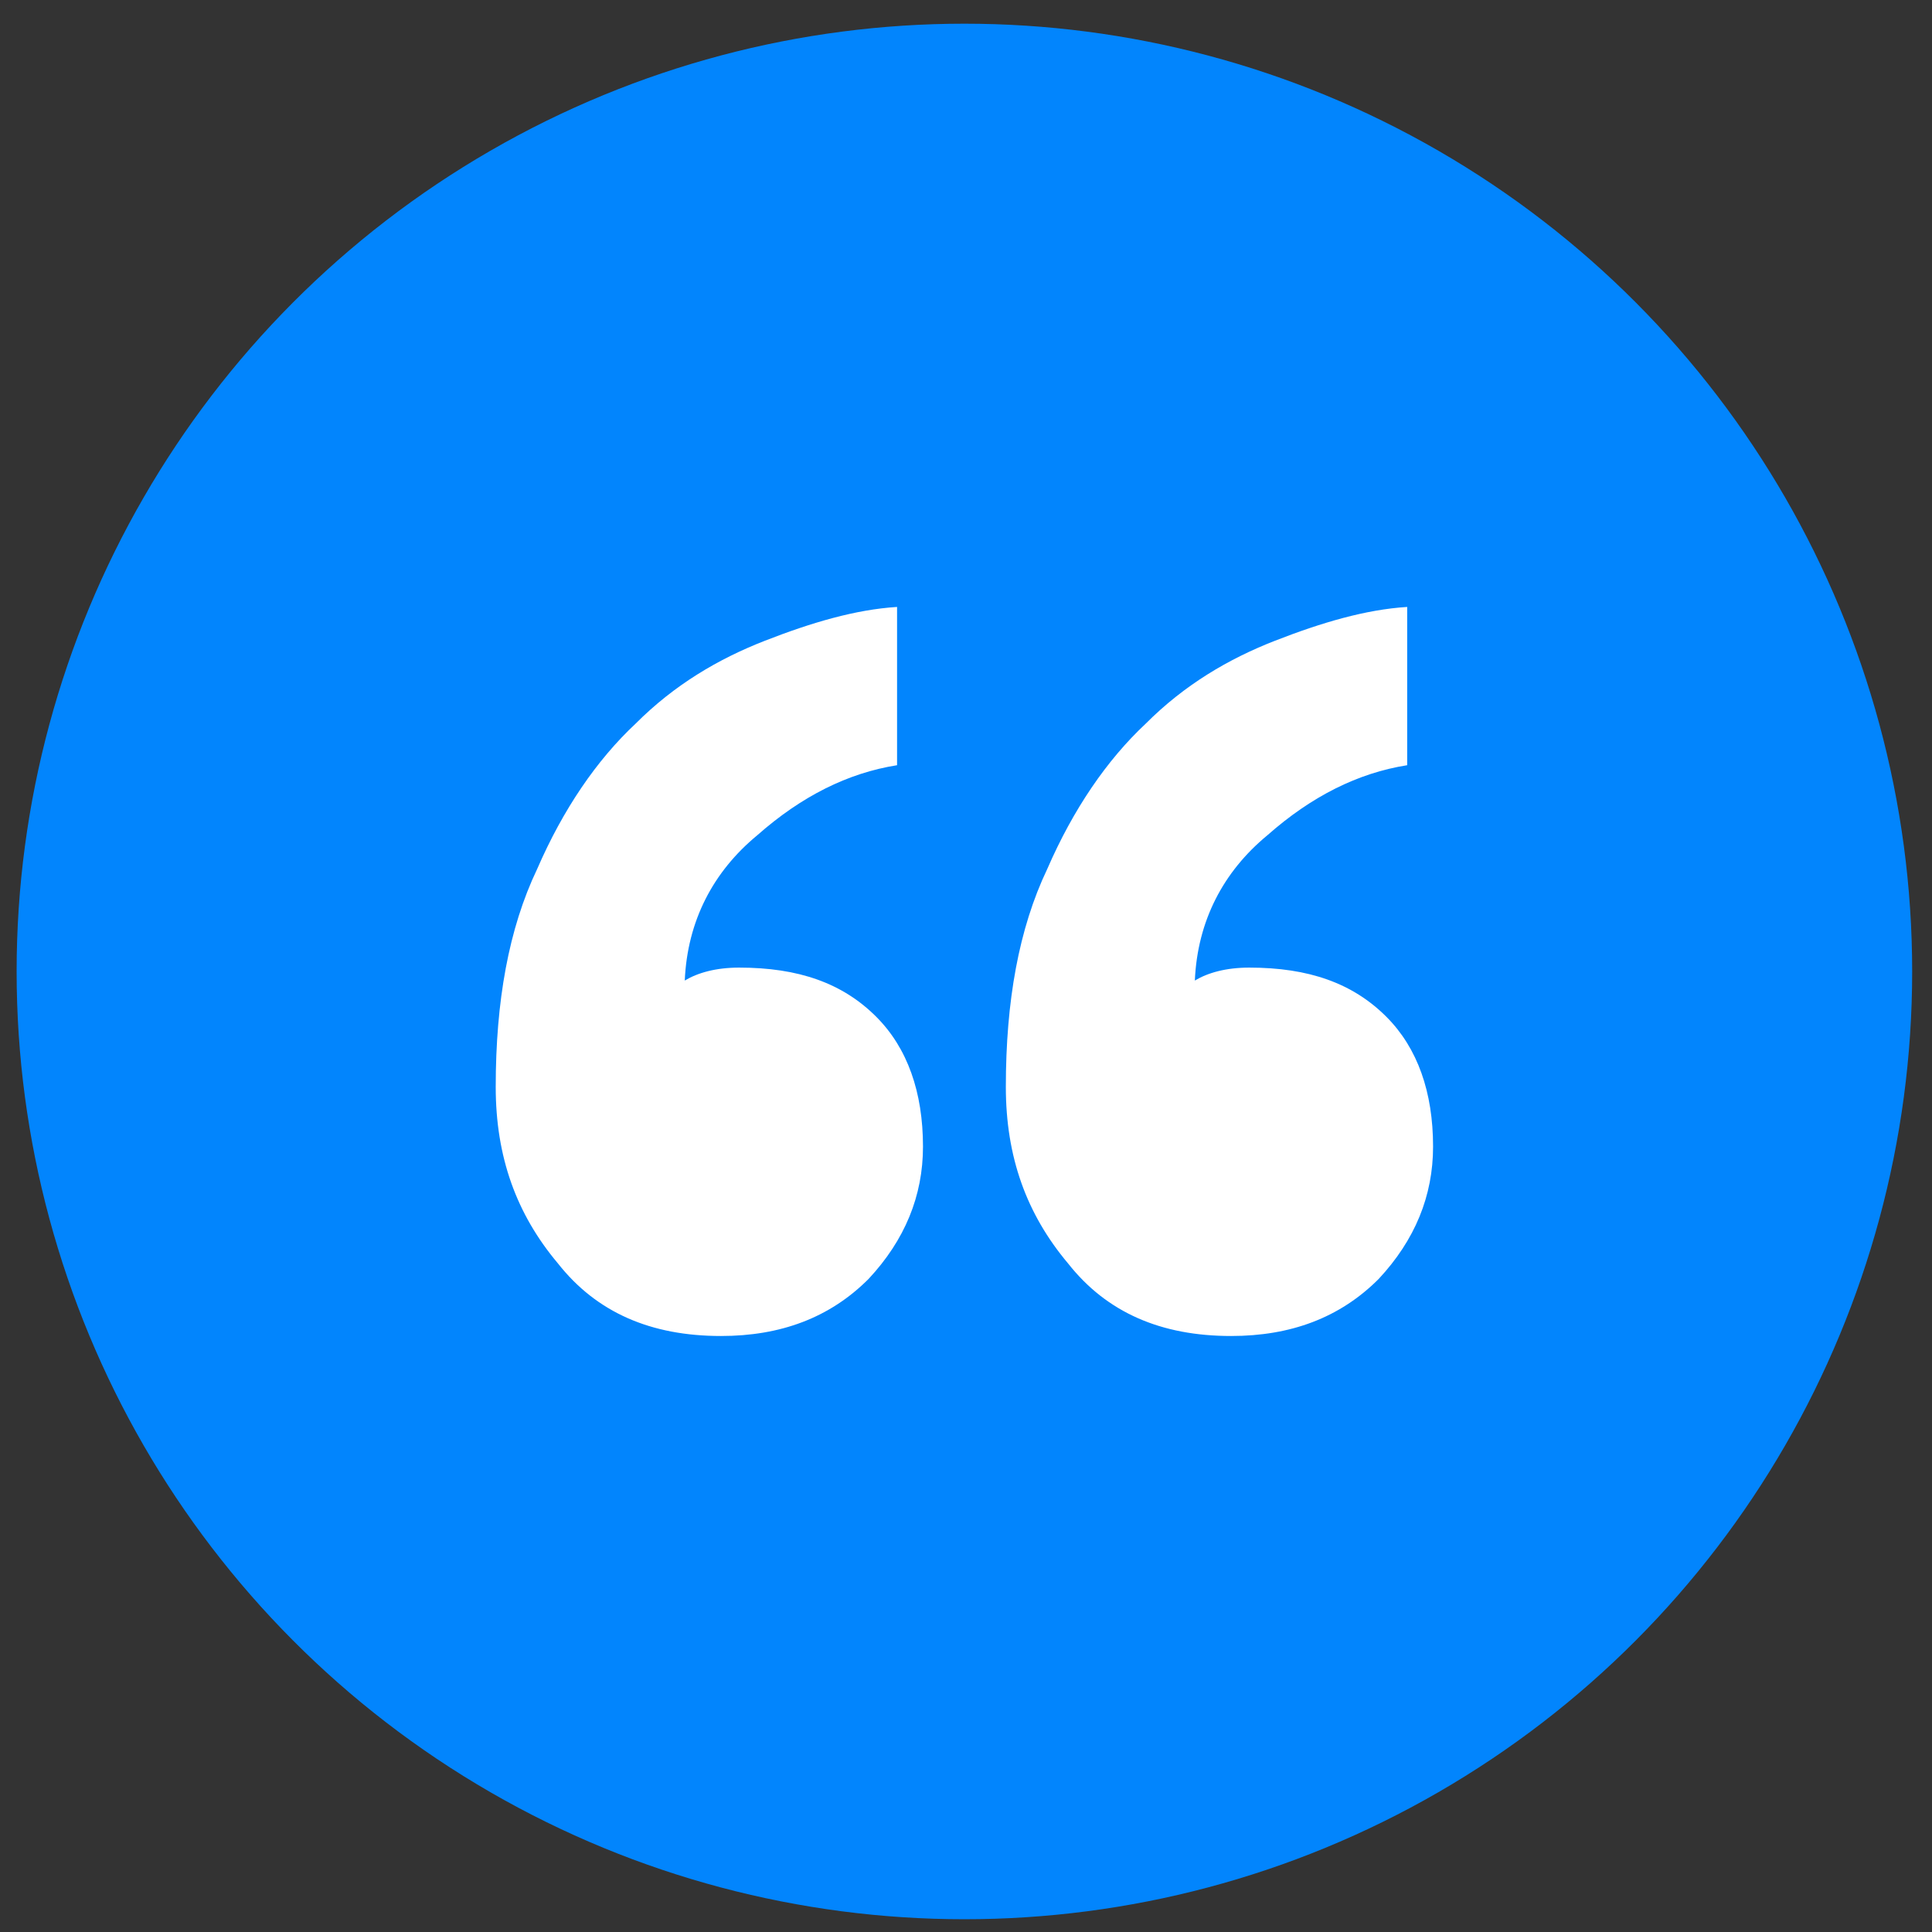 <svg width="53" height="53" viewBox="0 0 53 53" fill="none" xmlns="http://www.w3.org/2000/svg">
	<rect x="0" y="0" width="53" height="53" fill="#333333" stroke="none"/>
	<circle cx="26.456" cy="26.65" r="26" fill="#0285FD"/>
	<path d="M25.32 31.454C25.32 29.96 24.893 28.75 24.041 27.896C23.118 26.971 21.91 26.544 20.276 26.544C19.637 26.544 19.14 26.686 18.785 26.899C18.856 25.262 19.566 23.91 20.773 22.914C21.981 21.846 23.26 21.205 24.609 20.992V16.65C23.473 16.721 22.265 17.077 20.987 17.576C19.708 18.074 18.5 18.785 17.435 19.853C16.369 20.85 15.446 22.202 14.736 23.839C13.954 25.476 13.599 27.469 13.599 29.817C13.599 31.739 14.167 33.305 15.304 34.657C16.369 36.01 17.861 36.65 19.779 36.65C21.413 36.65 22.762 36.152 23.828 35.084C24.823 34.017 25.32 32.807 25.32 31.454ZM39.313 31.454C39.313 29.96 38.887 28.75 38.035 27.896C37.111 26.971 35.904 26.544 34.27 26.544C33.631 26.544 33.133 26.686 32.778 26.899C32.849 25.262 33.56 23.91 34.767 22.914C35.975 21.846 37.253 21.205 38.603 20.992V16.65C37.467 16.721 36.259 17.077 34.98 17.576C33.702 18.074 32.494 18.785 31.429 19.853C30.363 20.85 29.44 22.202 28.729 23.839C27.948 25.476 27.593 27.469 27.593 29.817C27.593 31.739 28.161 33.305 29.298 34.657C30.363 36.01 31.855 36.65 33.773 36.65C35.407 36.65 36.756 36.152 37.822 35.084C38.816 34.017 39.313 32.807 39.313 31.454Z" fill="white"/>
</svg>
